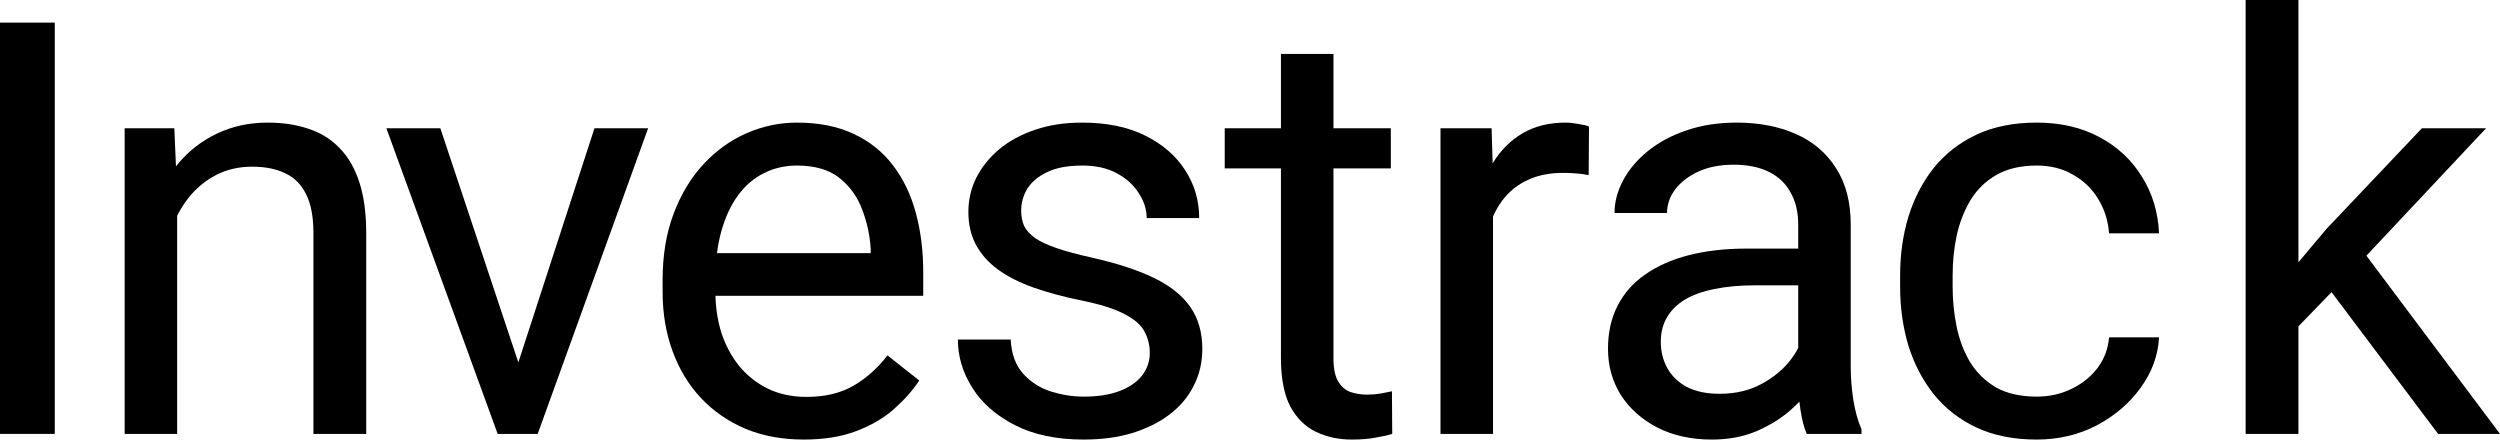 <svg width="91" height="16" viewBox="0 0 91 16" fill="none" xmlns="http://www.w3.org/2000/svg">
<path d="M54.346 6.416V15.794H52.434V4.668H54.294L54.346 6.416ZM57.839 4.607L57.828 6.375C57.67 6.341 57.518 6.32 57.374 6.314C57.236 6.3 57.077 6.293 56.898 6.293C56.457 6.293 56.068 6.362 55.73 6.499C55.393 6.636 55.107 6.828 54.873 7.075C54.639 7.321 54.453 7.616 54.315 7.959C54.184 8.295 54.098 8.665 54.056 9.069L53.519 9.378C53.519 8.706 53.584 8.075 53.715 7.486C53.853 6.896 54.063 6.375 54.346 5.923C54.628 5.464 54.986 5.107 55.42 4.853C55.861 4.593 56.385 4.463 56.991 4.463C57.129 4.463 57.288 4.48 57.467 4.514C57.646 4.542 57.77 4.572 57.839 4.607Z" fill="black"/>
<path d="M65.455 13.892V8.165C65.455 7.726 65.365 7.345 65.186 7.023C65.014 6.694 64.752 6.44 64.401 6.262C64.049 6.084 63.615 5.995 63.099 5.995C62.616 5.995 62.193 6.077 61.828 6.242C61.469 6.406 61.187 6.622 60.98 6.889C60.78 7.157 60.68 7.445 60.68 7.753H58.769C58.769 7.356 58.872 6.961 59.079 6.571C59.285 6.18 59.582 5.827 59.967 5.512C60.36 5.189 60.829 4.936 61.373 4.751C61.924 4.559 62.537 4.463 63.212 4.463C64.025 4.463 64.742 4.6 65.362 4.874C65.989 5.148 66.478 5.563 66.829 6.118C67.187 6.667 67.367 7.356 67.367 8.185V13.368C67.367 13.738 67.397 14.132 67.46 14.55C67.528 14.968 67.628 15.328 67.759 15.63V15.794H65.765C65.668 15.575 65.593 15.284 65.537 14.92C65.482 14.55 65.455 14.207 65.455 13.892ZM65.785 9.049L65.806 10.386H63.874C63.329 10.386 62.844 10.43 62.416 10.519C61.989 10.601 61.631 10.728 61.342 10.9C61.053 11.071 60.832 11.287 60.68 11.548C60.529 11.801 60.453 12.099 60.453 12.442C60.453 12.792 60.532 13.111 60.691 13.399C60.849 13.686 61.087 13.916 61.404 14.087C61.728 14.252 62.124 14.334 62.592 14.334C63.178 14.334 63.694 14.211 64.142 13.964C64.59 13.717 64.945 13.416 65.207 13.059C65.475 12.703 65.62 12.357 65.641 12.021L66.457 12.936C66.409 13.224 66.278 13.542 66.064 13.892C65.851 14.242 65.565 14.578 65.207 14.9C64.855 15.215 64.435 15.479 63.946 15.691C63.464 15.897 62.919 16 62.313 16C61.555 16 60.891 15.853 60.319 15.558C59.754 15.263 59.313 14.869 58.996 14.375C58.686 13.875 58.531 13.316 58.531 12.699C58.531 12.103 58.648 11.578 58.882 11.126C59.117 10.667 59.454 10.286 59.895 9.985C60.336 9.676 60.867 9.443 61.486 9.285C62.106 9.128 62.799 9.049 63.564 9.049H65.785Z" fill="black"/>
<path d="M83.663 0V15.794H81.741V0H83.663ZM90.494 4.668L85.616 9.861L82.888 12.679L82.733 10.653L84.686 8.329L88.158 4.668H90.494ZM88.747 15.794L84.758 10.488L85.75 8.792L91 15.794H88.747Z" fill="black"/>
<path d="M74.135 14.437C74.59 14.437 75.01 14.345 75.396 14.159C75.782 13.974 76.099 13.721 76.347 13.399C76.595 13.069 76.736 12.696 76.77 12.278H78.589C78.555 12.936 78.331 13.549 77.917 14.118C77.511 14.68 76.977 15.136 76.316 15.486C75.654 15.829 74.927 16 74.135 16C73.295 16 72.561 15.853 71.934 15.558C71.314 15.263 70.797 14.859 70.384 14.345C69.978 13.83 69.671 13.241 69.464 12.576C69.264 11.904 69.165 11.194 69.165 10.447V10.015C69.165 9.268 69.264 8.562 69.464 7.897C69.671 7.225 69.978 6.632 70.384 6.118C70.797 5.604 71.314 5.2 71.934 4.905C72.561 4.61 73.295 4.463 74.135 4.463C75.01 4.463 75.775 4.641 76.429 4.997C77.084 5.347 77.597 5.827 77.969 6.437C78.348 7.04 78.555 7.726 78.589 8.494H76.77C76.736 8.034 76.605 7.62 76.378 7.249C76.157 6.879 75.854 6.584 75.468 6.365C75.089 6.139 74.645 6.026 74.135 6.026C73.549 6.026 73.057 6.142 72.657 6.375C72.265 6.602 71.951 6.91 71.717 7.301C71.49 7.685 71.324 8.113 71.221 8.586C71.124 9.052 71.076 9.529 71.076 10.015V10.447C71.076 10.934 71.124 11.414 71.221 11.887C71.317 12.36 71.479 12.788 71.707 13.172C71.941 13.556 72.254 13.865 72.647 14.098C73.047 14.324 73.543 14.437 74.135 14.437Z" fill="black"/>
<path d="M50.626 4.668V6.129H44.58V4.668H50.626ZM46.626 1.964H48.538V13.039C48.538 13.416 48.597 13.7 48.714 13.892C48.831 14.084 48.983 14.211 49.169 14.273C49.355 14.334 49.554 14.365 49.768 14.365C49.926 14.365 50.092 14.351 50.264 14.324C50.443 14.29 50.577 14.262 50.667 14.242L50.677 15.794C50.526 15.842 50.326 15.887 50.078 15.928C49.837 15.976 49.544 16 49.2 16C48.731 16 48.3 15.908 47.908 15.722C47.515 15.537 47.202 15.229 46.967 14.797C46.74 14.358 46.626 13.769 46.626 13.028V1.964Z" fill="black"/>
<path d="M41.852 12.843C41.852 12.569 41.79 12.315 41.666 12.082C41.549 11.842 41.304 11.626 40.932 11.434C40.567 11.236 40.016 11.064 39.279 10.92C38.659 10.79 38.097 10.636 37.595 10.458C37.099 10.279 36.675 10.063 36.324 9.81C35.979 9.556 35.714 9.258 35.528 8.915C35.342 8.572 35.249 8.171 35.249 7.712C35.249 7.273 35.345 6.859 35.538 6.468C35.738 6.077 36.017 5.731 36.375 5.429C36.74 5.128 37.178 4.891 37.688 4.72C38.197 4.548 38.766 4.463 39.393 4.463C40.288 4.463 41.053 4.62 41.687 4.936C42.321 5.251 42.806 5.673 43.144 6.201C43.481 6.722 43.65 7.301 43.65 7.938H41.739C41.739 7.63 41.645 7.332 41.459 7.044C41.28 6.749 41.015 6.506 40.664 6.314C40.319 6.122 39.896 6.026 39.393 6.026C38.862 6.026 38.432 6.108 38.101 6.272C37.777 6.43 37.539 6.632 37.388 6.879C37.243 7.126 37.171 7.386 37.171 7.661C37.171 7.866 37.205 8.051 37.274 8.216C37.35 8.374 37.481 8.521 37.667 8.658C37.853 8.788 38.115 8.912 38.452 9.028C38.79 9.145 39.221 9.261 39.744 9.378C40.66 9.584 41.415 9.83 42.007 10.118C42.6 10.406 43.041 10.759 43.33 11.177C43.619 11.595 43.764 12.103 43.764 12.699C43.764 13.186 43.661 13.632 43.454 14.036C43.254 14.44 42.961 14.79 42.575 15.085C42.197 15.373 41.742 15.599 41.211 15.764C40.688 15.921 40.099 16 39.444 16C38.459 16 37.626 15.825 36.944 15.476C36.261 15.126 35.745 14.674 35.394 14.118C35.042 13.563 34.867 12.977 34.867 12.36H36.789C36.816 12.881 36.968 13.296 37.243 13.604C37.519 13.906 37.856 14.122 38.256 14.252C38.656 14.375 39.052 14.437 39.444 14.437C39.968 14.437 40.405 14.368 40.757 14.231C41.115 14.094 41.387 13.906 41.573 13.666C41.759 13.426 41.852 13.152 41.852 12.843Z" fill="black"/>
<path d="M29.255 16C28.477 16 27.77 15.87 27.137 15.609C26.51 15.342 25.969 14.968 25.514 14.488C25.067 14.009 24.722 13.44 24.481 12.781C24.24 12.123 24.119 11.404 24.119 10.622V10.19C24.119 9.285 24.254 8.48 24.522 7.774C24.791 7.061 25.156 6.458 25.618 5.964C26.079 5.47 26.603 5.097 27.188 4.843C27.774 4.59 28.38 4.463 29.007 4.463C29.806 4.463 30.495 4.6 31.074 4.874C31.66 5.148 32.138 5.532 32.51 6.026C32.882 6.512 33.158 7.088 33.337 7.753C33.516 8.411 33.606 9.131 33.606 9.913V10.766H25.256V9.213H31.694V9.069C31.666 8.576 31.563 8.096 31.384 7.63C31.212 7.164 30.936 6.78 30.557 6.478C30.178 6.177 29.662 6.026 29.007 6.026C28.573 6.026 28.174 6.118 27.808 6.303C27.443 6.482 27.13 6.749 26.868 7.105C26.606 7.462 26.403 7.897 26.258 8.411C26.114 8.925 26.041 9.518 26.041 10.19V10.622C26.041 11.15 26.114 11.647 26.258 12.113C26.41 12.572 26.627 12.977 26.909 13.326C27.199 13.676 27.547 13.95 27.953 14.149C28.366 14.348 28.835 14.447 29.358 14.447C30.034 14.447 30.605 14.31 31.074 14.036C31.542 13.762 31.952 13.395 32.304 12.936L33.461 13.851C33.22 14.214 32.913 14.56 32.541 14.889C32.169 15.219 31.711 15.486 31.167 15.691C30.63 15.897 29.992 16 29.255 16Z" fill="black"/>
<path d="M18.58 14.077L21.639 4.668H23.592L19.572 15.794H18.291L18.58 14.077ZM16.028 4.668L19.18 14.129L19.397 15.794H18.115L14.064 4.668H16.028Z" fill="black"/>
<path d="M6.448 7.044V15.794H4.537V4.668H6.345L6.448 7.044ZM5.994 9.81L5.198 9.779C5.205 9.018 5.318 8.315 5.539 7.671C5.759 7.02 6.069 6.454 6.469 5.974C6.869 5.494 7.344 5.124 7.895 4.864C8.453 4.596 9.07 4.463 9.745 4.463C10.296 4.463 10.792 4.538 11.233 4.689C11.674 4.833 12.049 5.066 12.359 5.388C12.676 5.71 12.917 6.129 13.083 6.643C13.248 7.15 13.331 7.77 13.331 8.504V15.794H11.409V8.483C11.409 7.901 11.322 7.434 11.15 7.085C10.978 6.728 10.727 6.471 10.396 6.314C10.065 6.149 9.659 6.067 9.176 6.067C8.701 6.067 8.267 6.166 7.874 6.365C7.489 6.564 7.154 6.838 6.872 7.188C6.596 7.537 6.379 7.938 6.221 8.391C6.069 8.836 5.994 9.309 5.994 9.81Z" fill="black"/>
<path d="M1.994 0.823V15.794H0V0.823H1.994Z" fill="black"/>
</svg>
